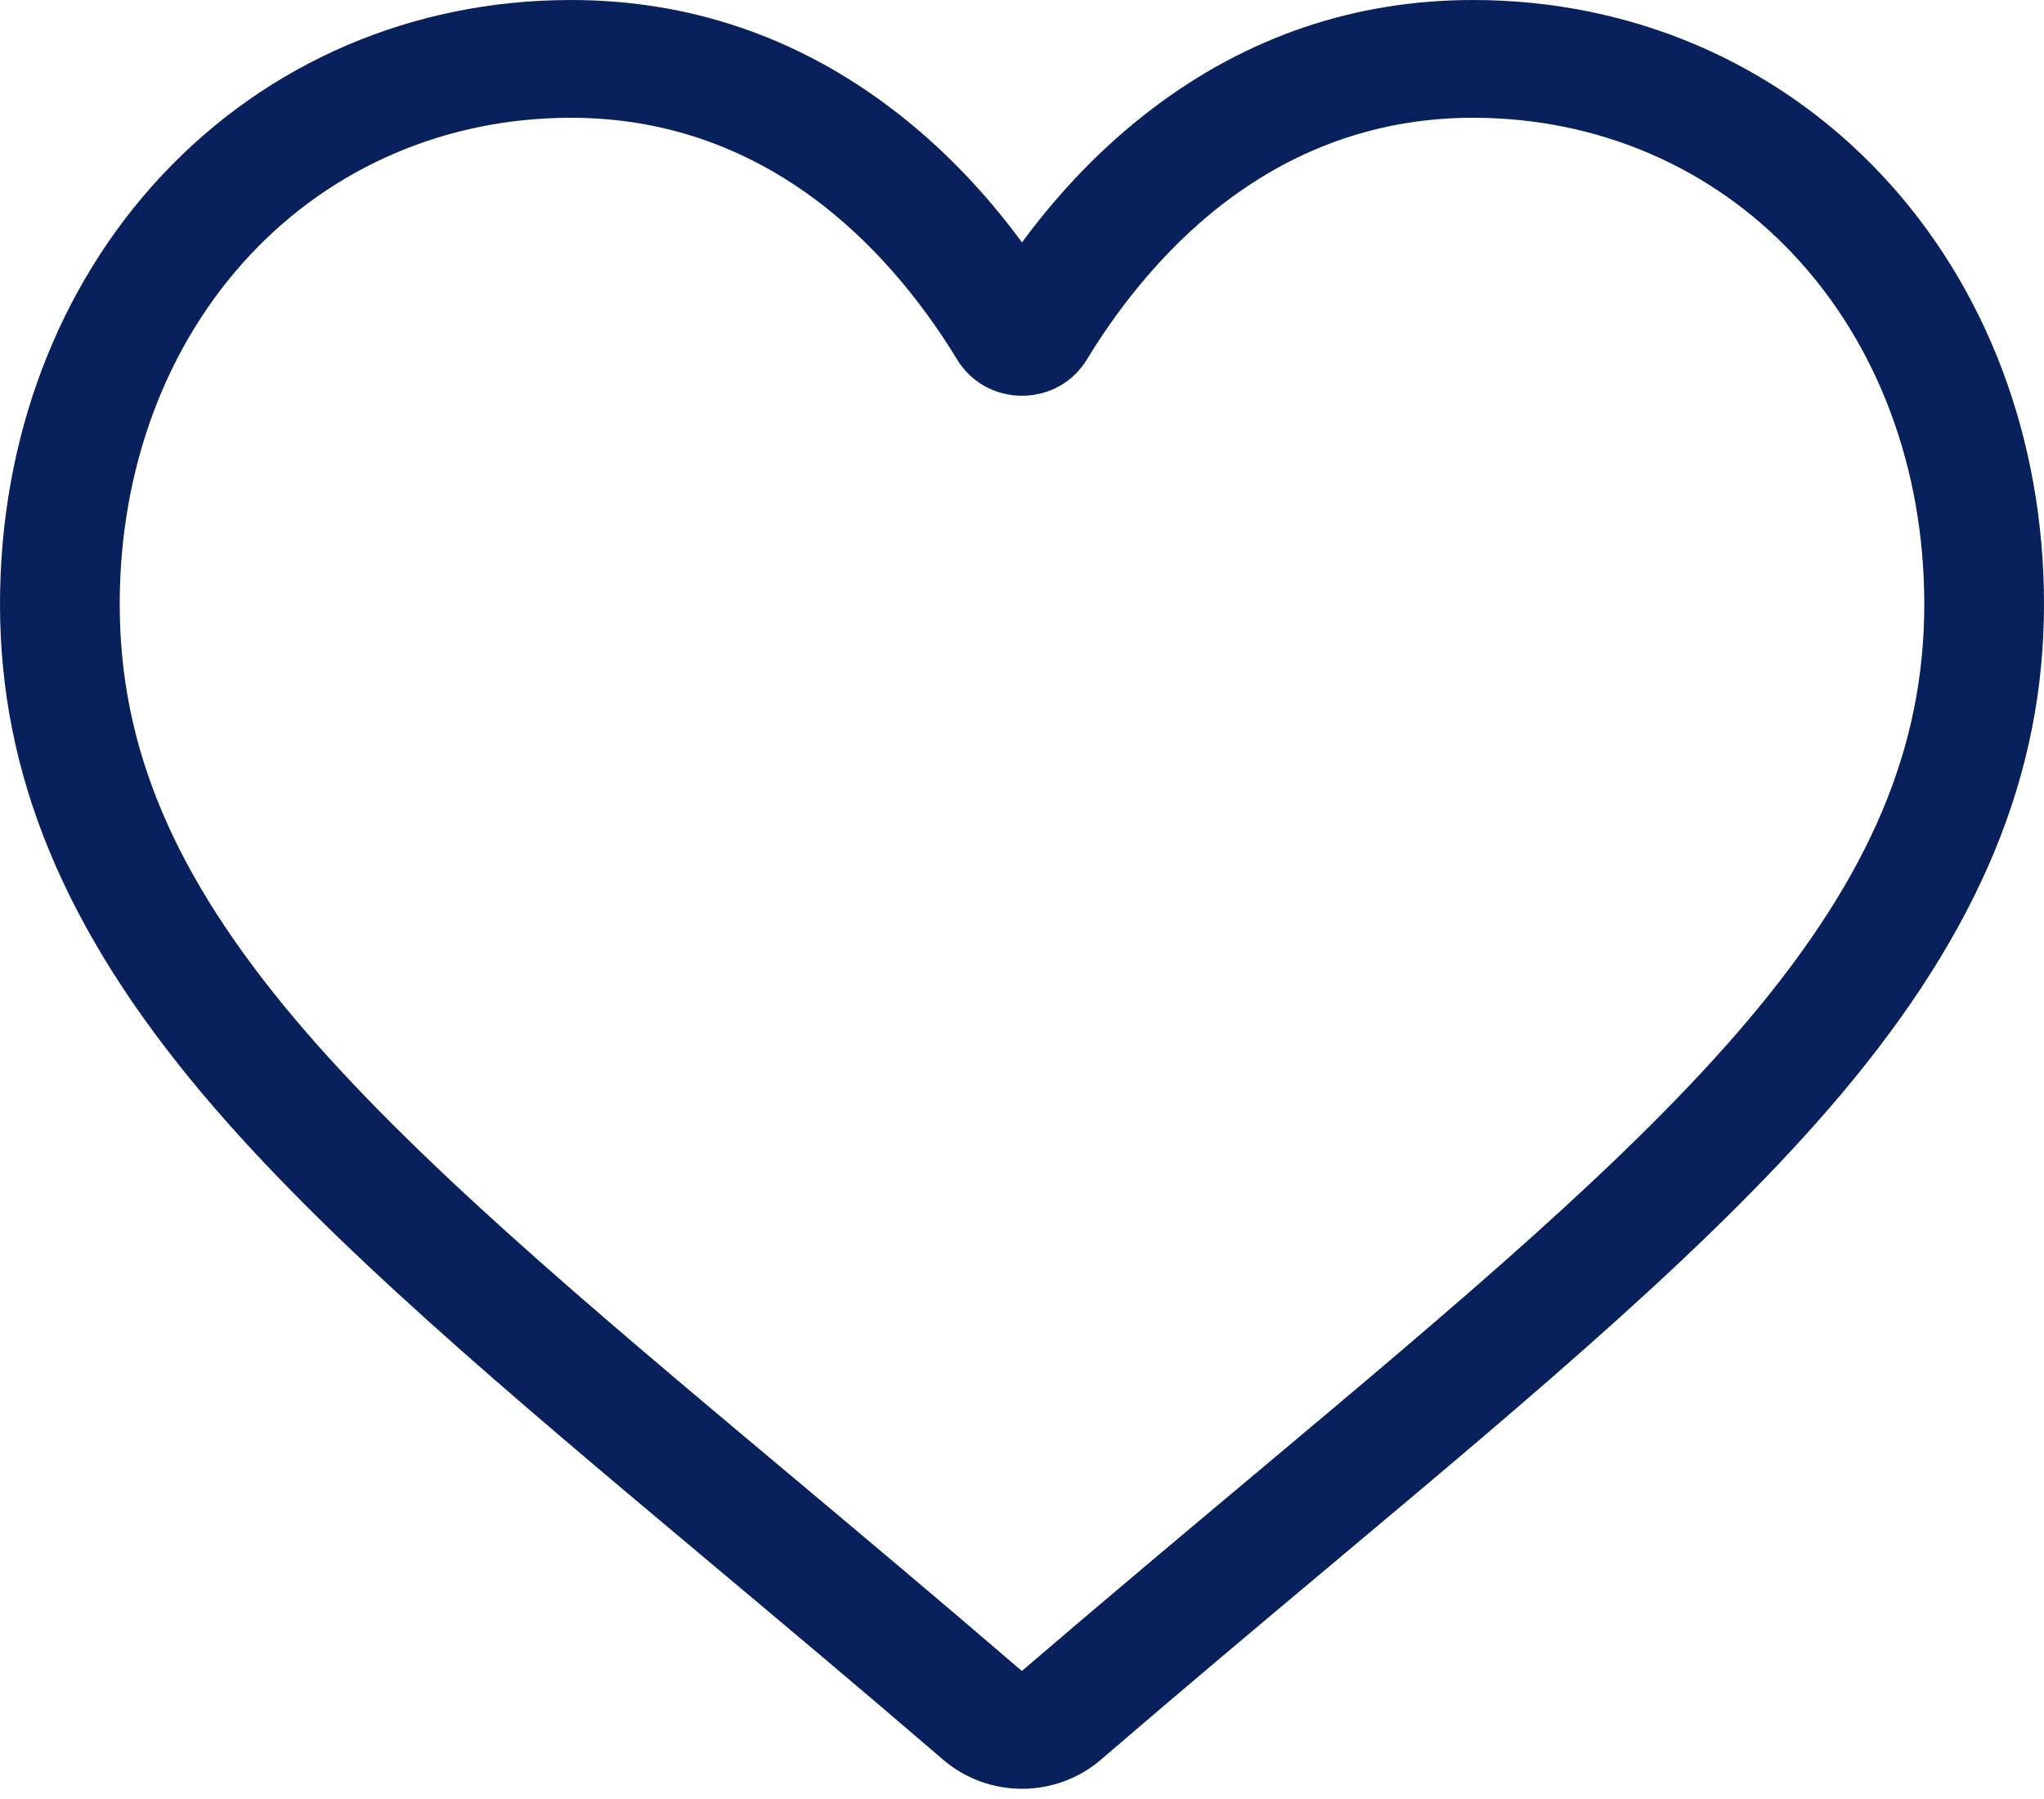 <svg width="100" height="88" viewBox="0 0 100 88" fill="none" xmlns="http://www.w3.org/2000/svg">
<path d="M50 87.5C48.576 87.5 47.204 86.993 46.134 86.071C42.094 82.597 38.2 79.332 34.763 76.453L34.746 76.438C24.671 67.994 15.971 60.702 9.918 53.519C3.152 45.489 0 37.875 0 29.557C0 21.476 2.818 14.02 7.933 8.563C13.11 3.041 20.213 0 27.936 0C33.708 0 38.995 1.795 43.648 5.334C45.996 7.121 48.125 9.307 50 11.858C51.876 9.307 54.004 7.121 56.353 5.334C61.006 1.795 66.293 0 72.065 0C79.787 0 86.891 3.041 92.068 8.563C97.183 14.02 100 21.476 100 29.557C100 37.875 96.849 45.489 90.083 53.518C84.029 60.702 75.33 67.993 65.257 76.436C61.815 79.32 57.914 82.59 53.865 86.073C52.796 86.993 51.423 87.5 50 87.5ZM27.936 5.761C21.868 5.761 16.294 8.143 12.239 12.468C8.124 16.858 5.857 22.927 5.857 29.557C5.857 36.553 8.501 42.809 14.428 49.843C20.157 56.642 28.678 63.784 38.544 72.053L38.563 72.068C42.012 74.959 45.922 78.237 49.992 81.737C54.086 78.23 58.002 74.947 61.458 72.052C71.323 63.782 79.844 56.642 85.573 49.843C91.499 42.809 94.143 36.553 94.143 29.557C94.143 22.927 91.876 16.858 87.761 12.468C83.707 8.143 78.132 5.761 72.065 5.761C67.62 5.761 63.539 7.151 59.936 9.891C56.724 12.334 54.488 15.423 53.176 17.584C52.502 18.695 51.315 19.358 50 19.358C48.685 19.358 47.498 18.695 46.824 17.584C45.513 15.423 43.276 12.334 40.064 9.891C36.461 7.151 32.38 5.761 27.936 5.761Z" fill="#08205C"/>
</svg>
